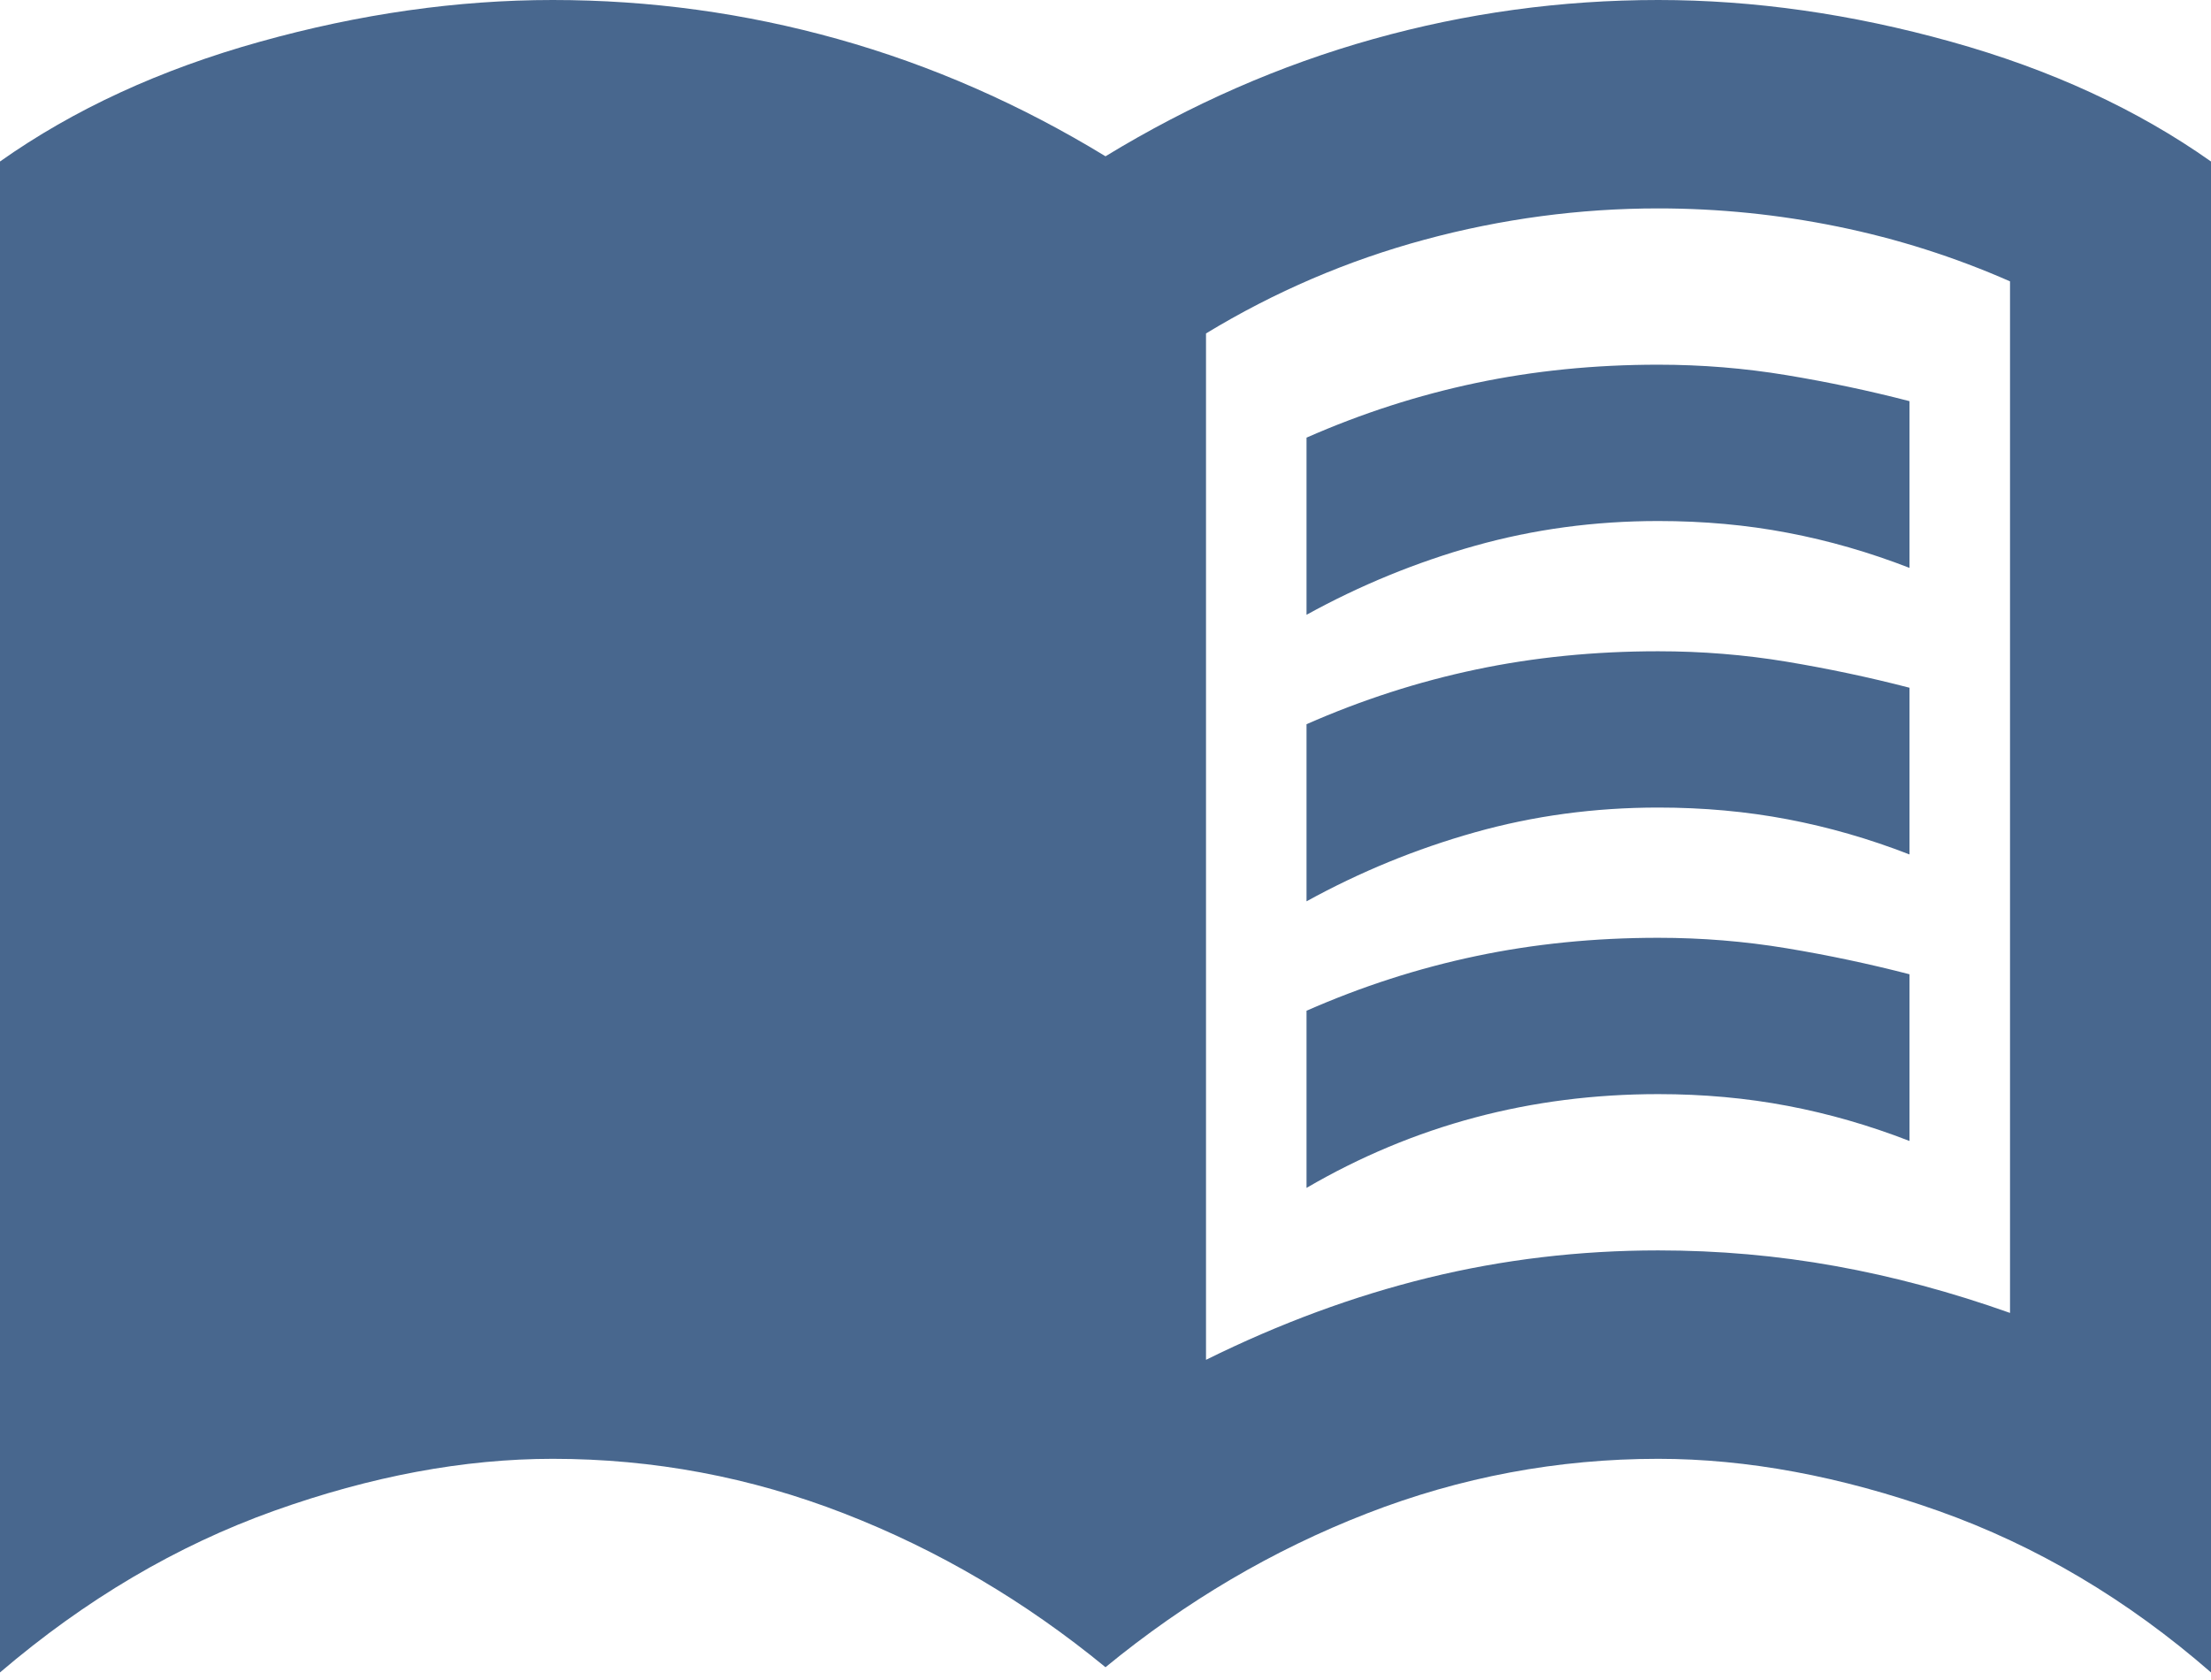 <svg width="50" height="38" viewBox="0 0 50 38" fill="none" xmlns="http://www.w3.org/2000/svg">
<path d="M29.546 13.906V9.899C30.796 9.349 32.074 8.937 33.382 8.662C34.688 8.387 36.061 8.249 37.5 8.249C38.485 8.249 39.451 8.328 40.398 8.485C41.345 8.642 42.273 8.838 43.182 9.074V12.845C42.273 12.492 41.355 12.227 40.427 12.051C39.498 11.873 38.523 11.785 37.5 11.785C36.061 11.785 34.678 11.972 33.352 12.346C32.026 12.718 30.758 13.238 29.546 13.906ZM29.546 26.869V22.862C30.796 22.312 32.074 21.9 33.382 21.625C34.688 21.35 36.061 21.212 37.5 21.212C38.485 21.212 39.451 21.291 40.398 21.448C41.345 21.605 42.273 21.802 43.182 22.037V25.808C42.273 25.455 41.355 25.19 40.427 25.014C39.498 24.837 38.523 24.748 37.5 24.748C36.061 24.748 34.678 24.924 33.352 25.278C32.026 25.632 30.758 26.162 29.546 26.869ZM29.546 20.387V16.381C30.796 15.831 32.074 15.418 33.382 15.143C34.688 14.868 36.061 14.731 37.5 14.731C38.485 14.731 39.451 14.809 40.398 14.966C41.345 15.124 42.273 15.32 43.182 15.556V19.327C42.273 18.973 41.355 18.709 40.427 18.532C39.498 18.355 38.523 18.266 37.5 18.266C36.061 18.266 34.678 18.453 33.352 18.827C32.026 19.2 30.758 19.72 29.546 20.387ZM27.273 30.758C28.939 29.933 30.616 29.314 32.302 28.901C33.987 28.489 35.72 28.283 37.5 28.283C38.864 28.283 40.199 28.401 41.507 28.637C42.813 28.872 44.129 29.226 45.455 29.697V6.364C44.205 5.814 42.908 5.401 41.564 5.126C40.218 4.851 38.864 4.714 37.5 4.714C35.72 4.714 33.958 4.95 32.216 5.421C30.474 5.892 28.826 6.599 27.273 7.542V30.758ZM25 37.711C23.182 36.218 21.212 35.059 19.091 34.234C16.97 33.409 14.773 32.997 12.5 32.997C10.492 32.997 8.39 33.39 6.193 34.175C3.996 34.961 1.932 36.179 0 37.829V3.653C1.667 2.475 3.627 1.571 5.882 0.943C8.135 0.314 10.341 0 12.5 0C14.697 0 16.847 0.295 18.95 0.884C21.052 1.473 23.068 2.357 25 3.535C26.932 2.357 28.949 1.473 31.052 0.884C33.154 0.295 35.303 0 37.5 0C39.659 0 41.866 0.314 44.12 0.943C46.373 1.571 48.333 2.475 50 3.653V37.829C48.106 36.179 46.051 34.961 43.836 34.175C41.62 33.39 39.508 32.997 37.5 32.997C35.227 32.997 33.03 33.409 30.909 34.234C28.788 35.059 26.818 36.218 25 37.711Z" fill="#48678E"/>
</svg>
